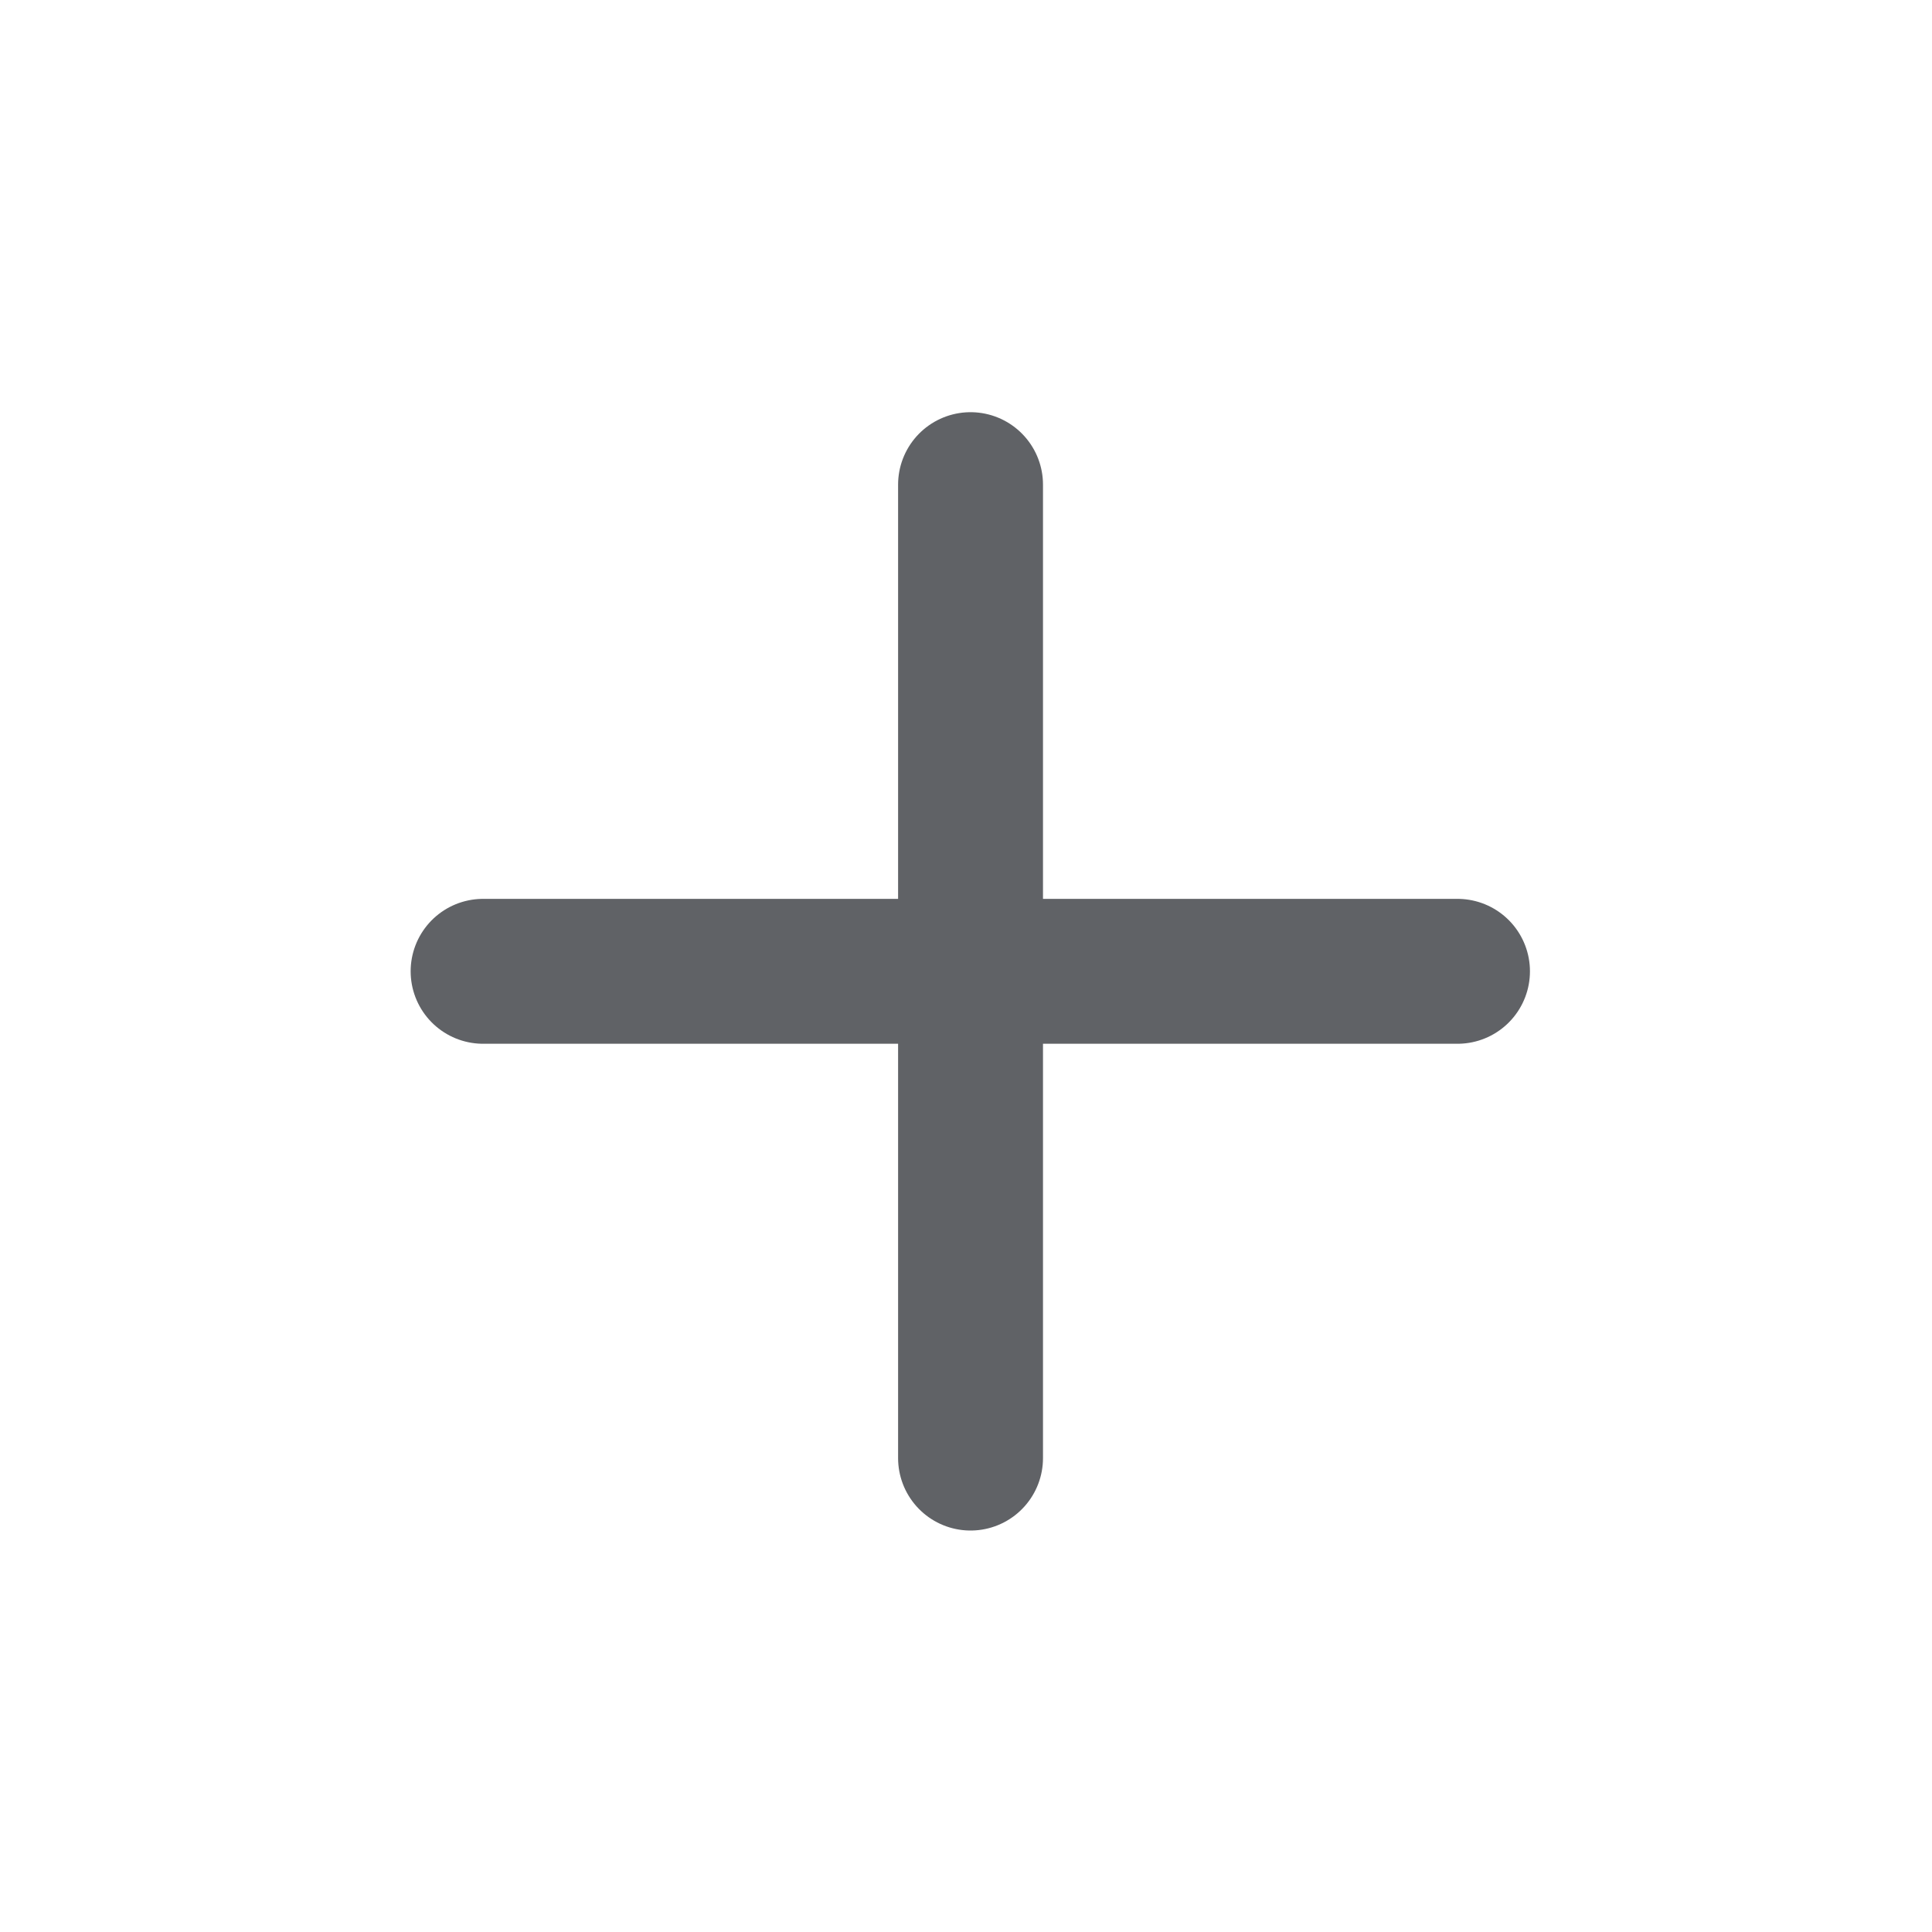 <svg width="20" height="20" viewBox="0 0 20 20" fill="none" xmlns="http://www.w3.org/2000/svg">
<path d="M10.047 5.017V15.094" stroke="#606266" stroke-width="1.5" stroke-linecap="round" stroke-linejoin="round"/>
<path d="M15.088 10.055H5.001" stroke="#606266" stroke-width="1.5" stroke-linecap="round" stroke-linejoin="round"/>
</svg>
